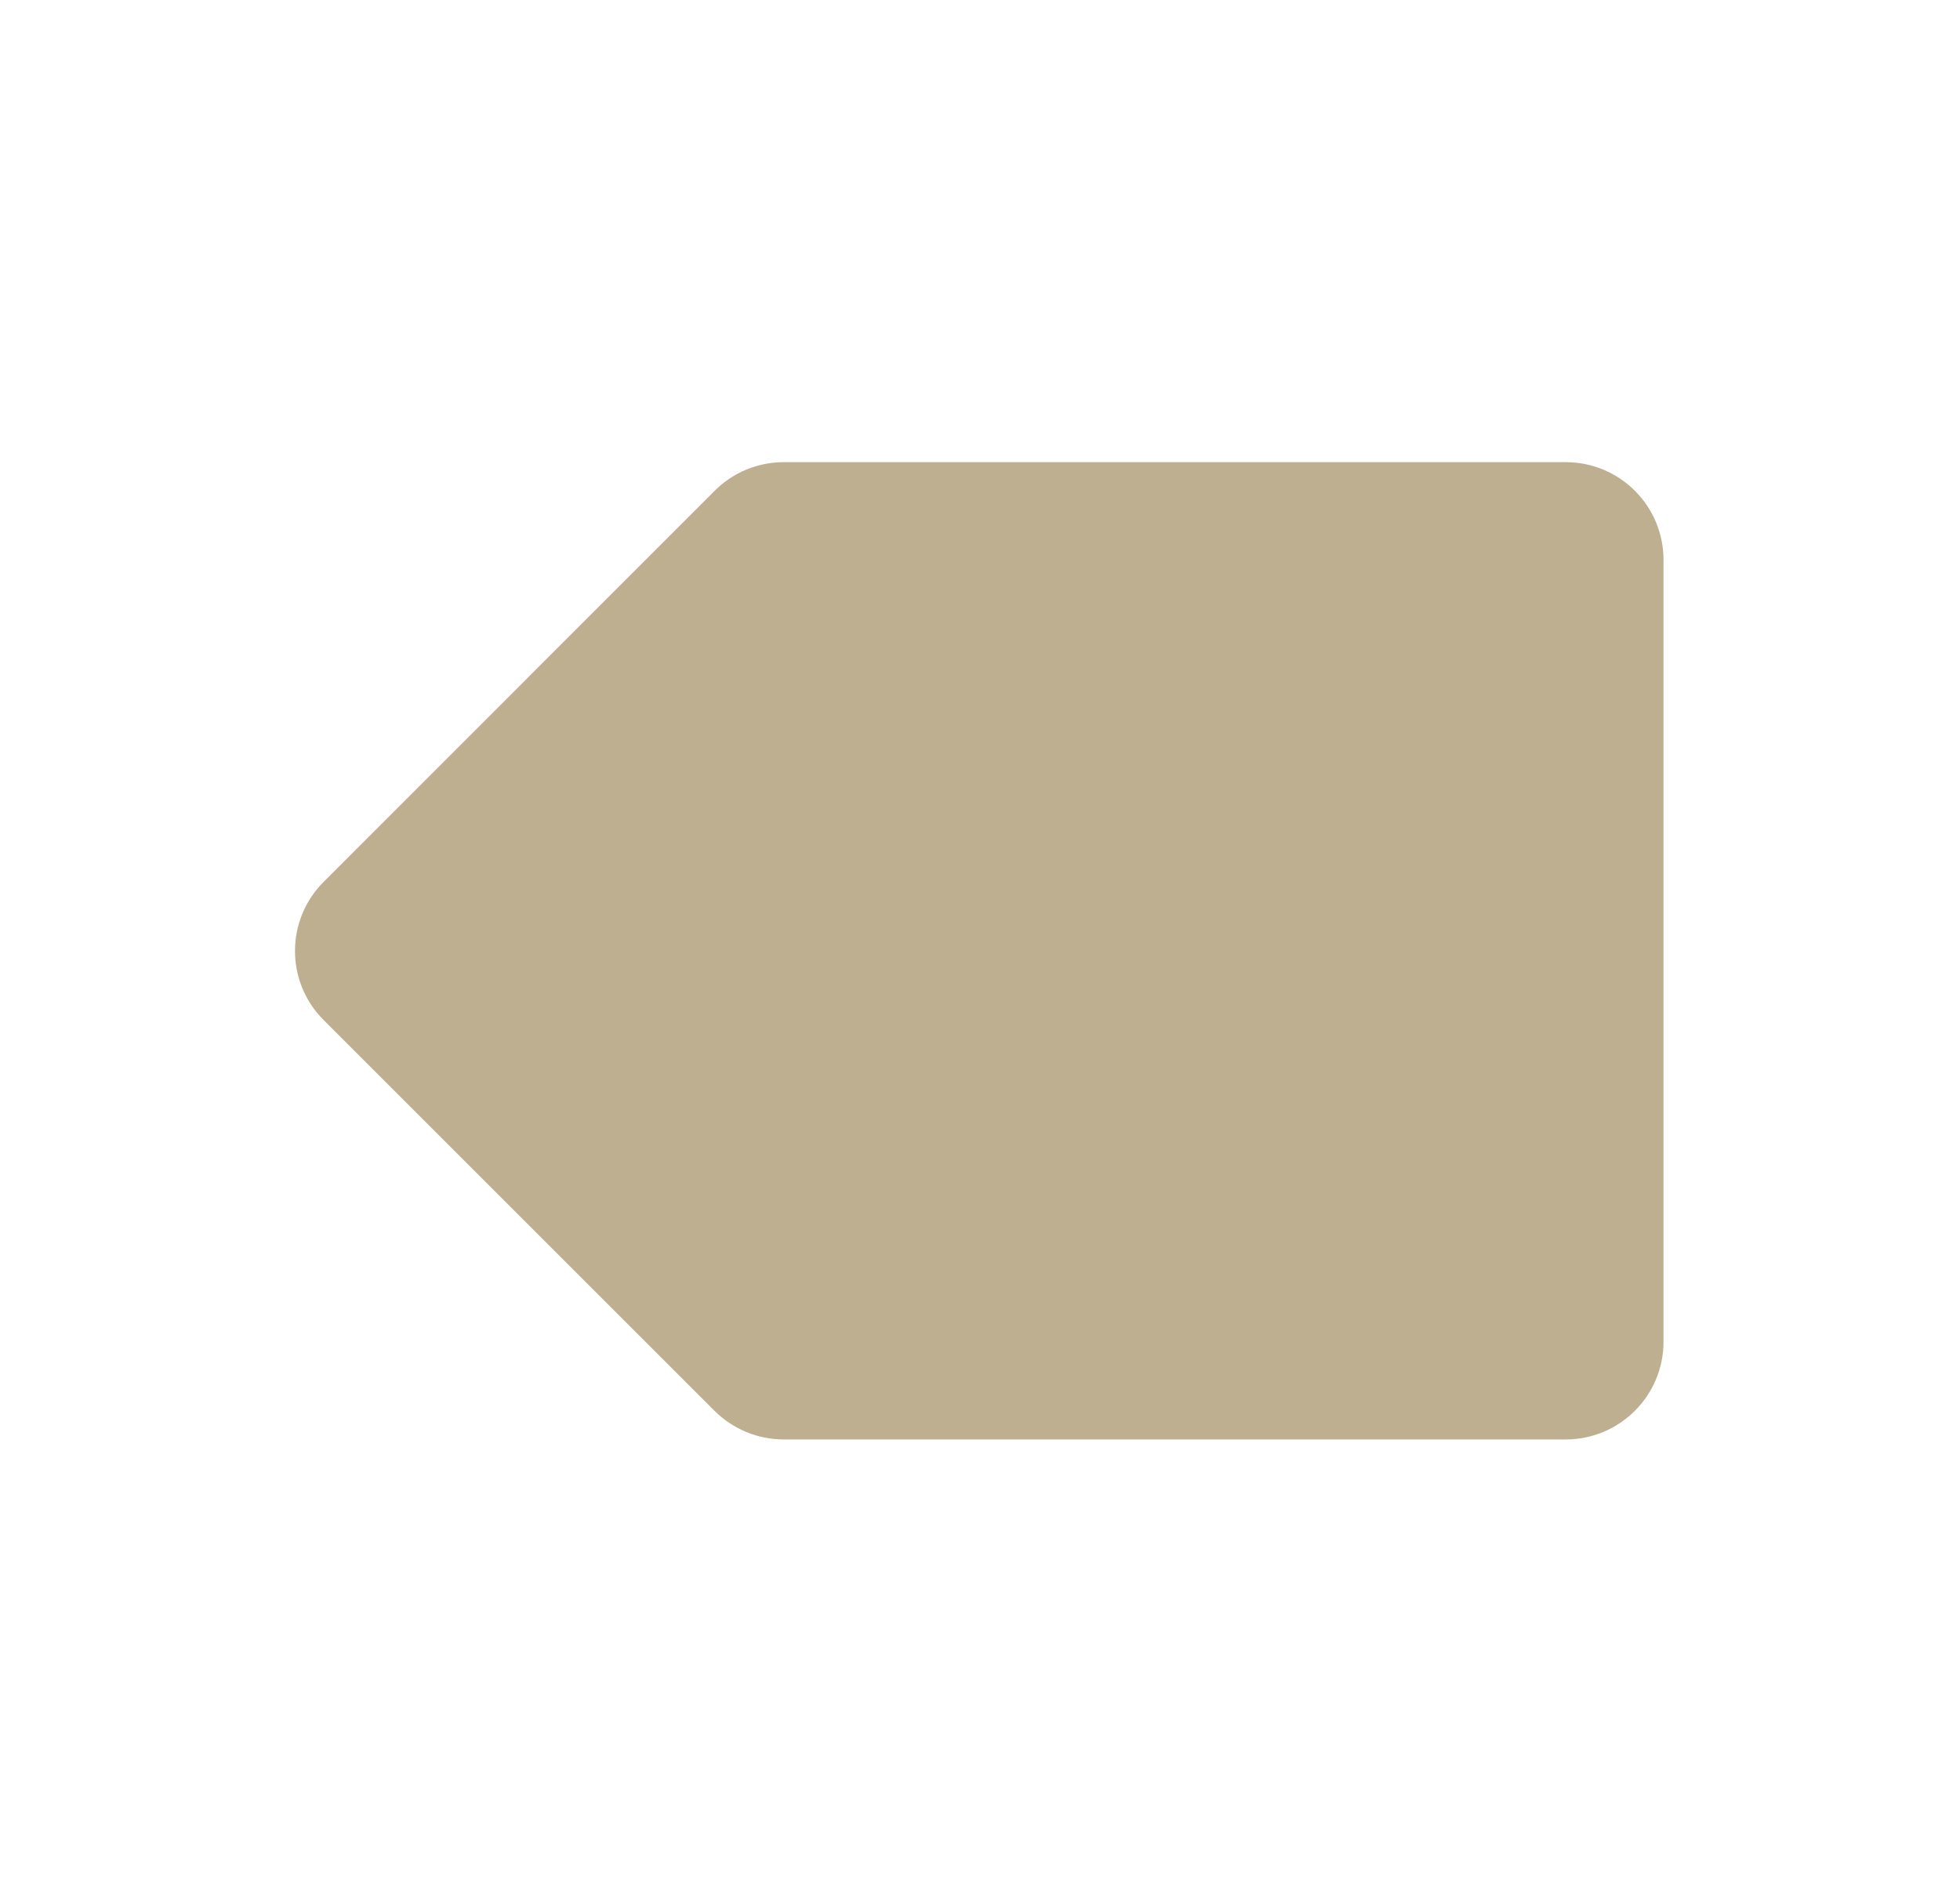 <svg width="33" height="32" viewBox="0 0 33 32" fill="none" xmlns="http://www.w3.org/2000/svg">
<path d="M12.034 8.264C12.343 7.954 12.761 7.783 13.198 7.783H26.362C27.27 7.783 28.008 8.518 28.008 9.429V22.595C28.008 23.504 27.27 24.241 26.362 24.241H13.196C12.758 24.241 12.341 24.067 12.031 23.76L5.449 17.178C4.806 16.536 4.806 15.494 5.449 14.851L12.034 8.264Z" fill="#BEAF90"/>
</svg>
